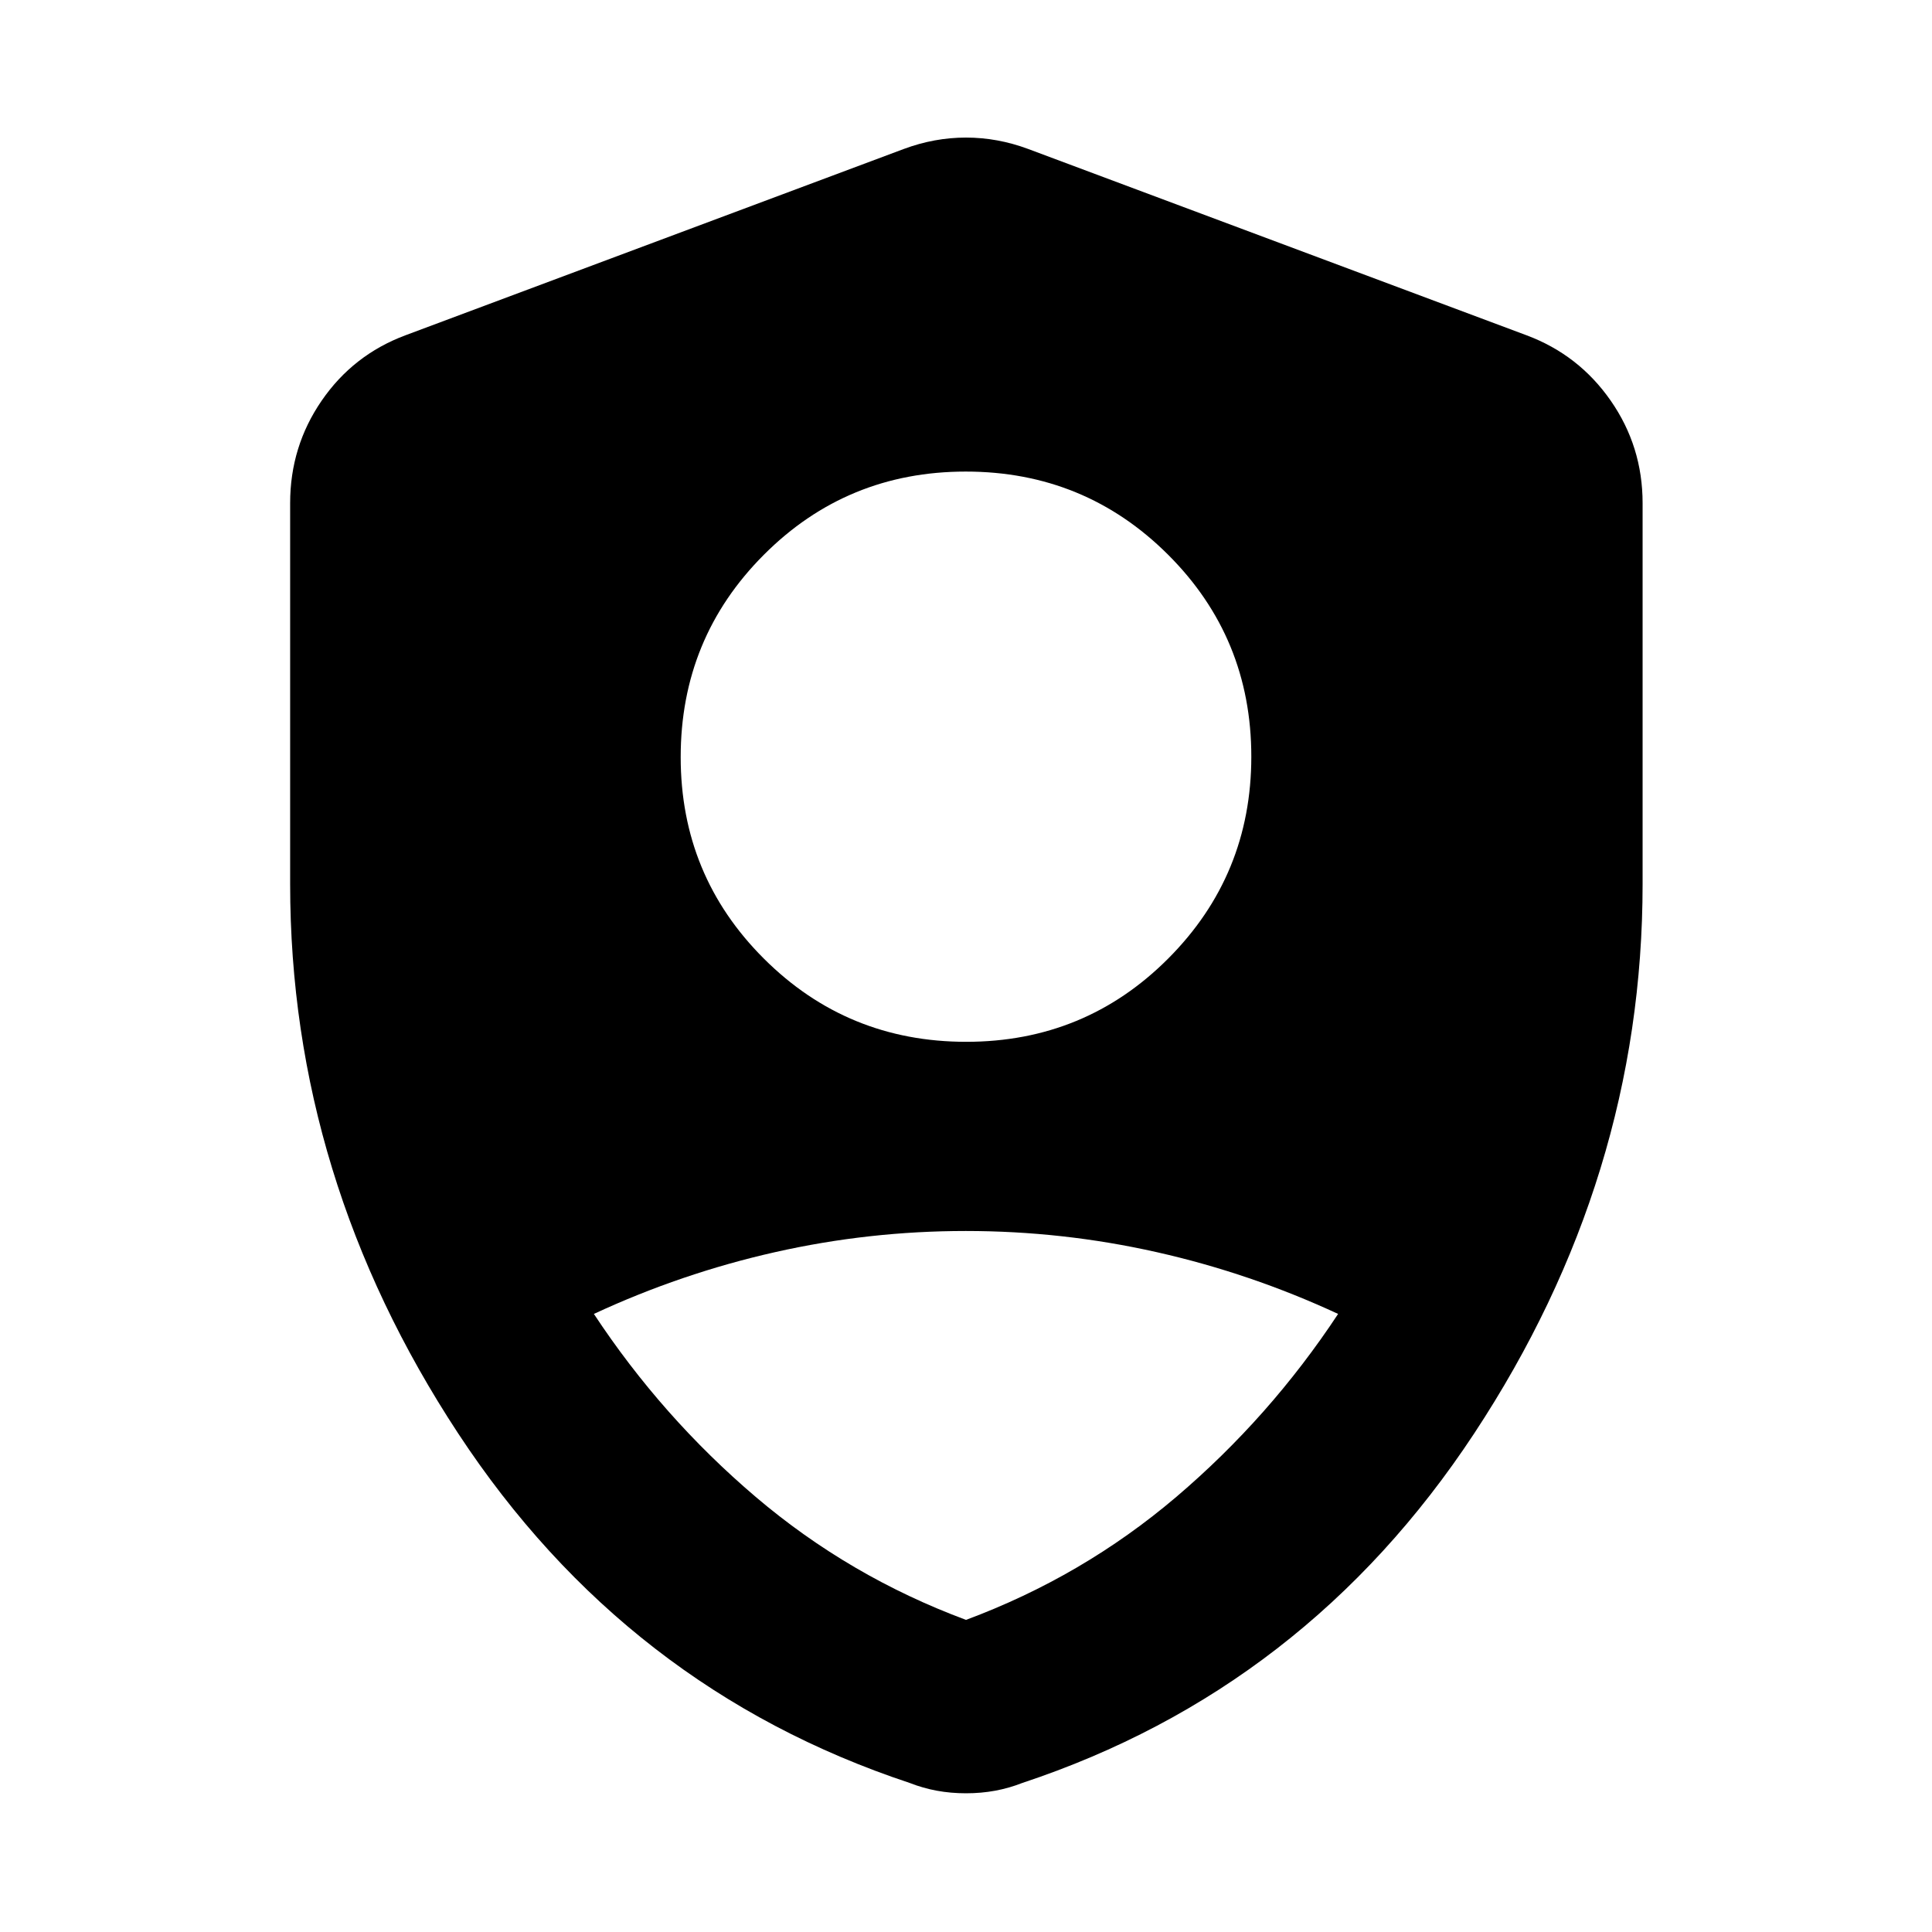 <svg xmlns="http://www.w3.org/2000/svg" height="40" viewBox="0 -960 960 960" width="40"><path d="M480.11-442.33q59.11 0 100.38-41.39 41.28-41.39 41.28-100.31 0-59.1-41.39-100.38-41.39-41.27-100.49-41.27-59.11 0-100.38 41.39-41.28 41.39-41.28 100.49 0 58.92 41.39 100.19 41.39 41.28 100.49 41.28ZM480-155.09q57.97-21.55 104.48-61.1 46.51-39.55 80.42-90.93-43.55-20.21-90.21-30.71-46.67-10.5-94.78-10.5t-94.72 10.5q-46.6 10.5-90.09 30.71 33.91 51.38 80.42 90.93 46.51 39.55 104.48 61.1Zm0 86.16q-7.58 0-14.5-1.28t-13.47-3.85q-140.87-46.71-224.36-173.67-83.5-126.97-83.5-273.01V-710q0-28.14 15.67-50.92 15.66-22.78 41.61-32.47l247.68-92.6q15.2-5.65 30.87-5.65 15.67 0 30.87 5.65l247.68 92.6q25.95 9.69 41.8 32.47Q816.2-738.14 816.2-710v189.26q0 146.04-83.68 273.01-83.68 126.96-224.55 173.67-6.55 2.57-13.47 3.85-6.92 1.28-14.5 1.28Z"/></svg>